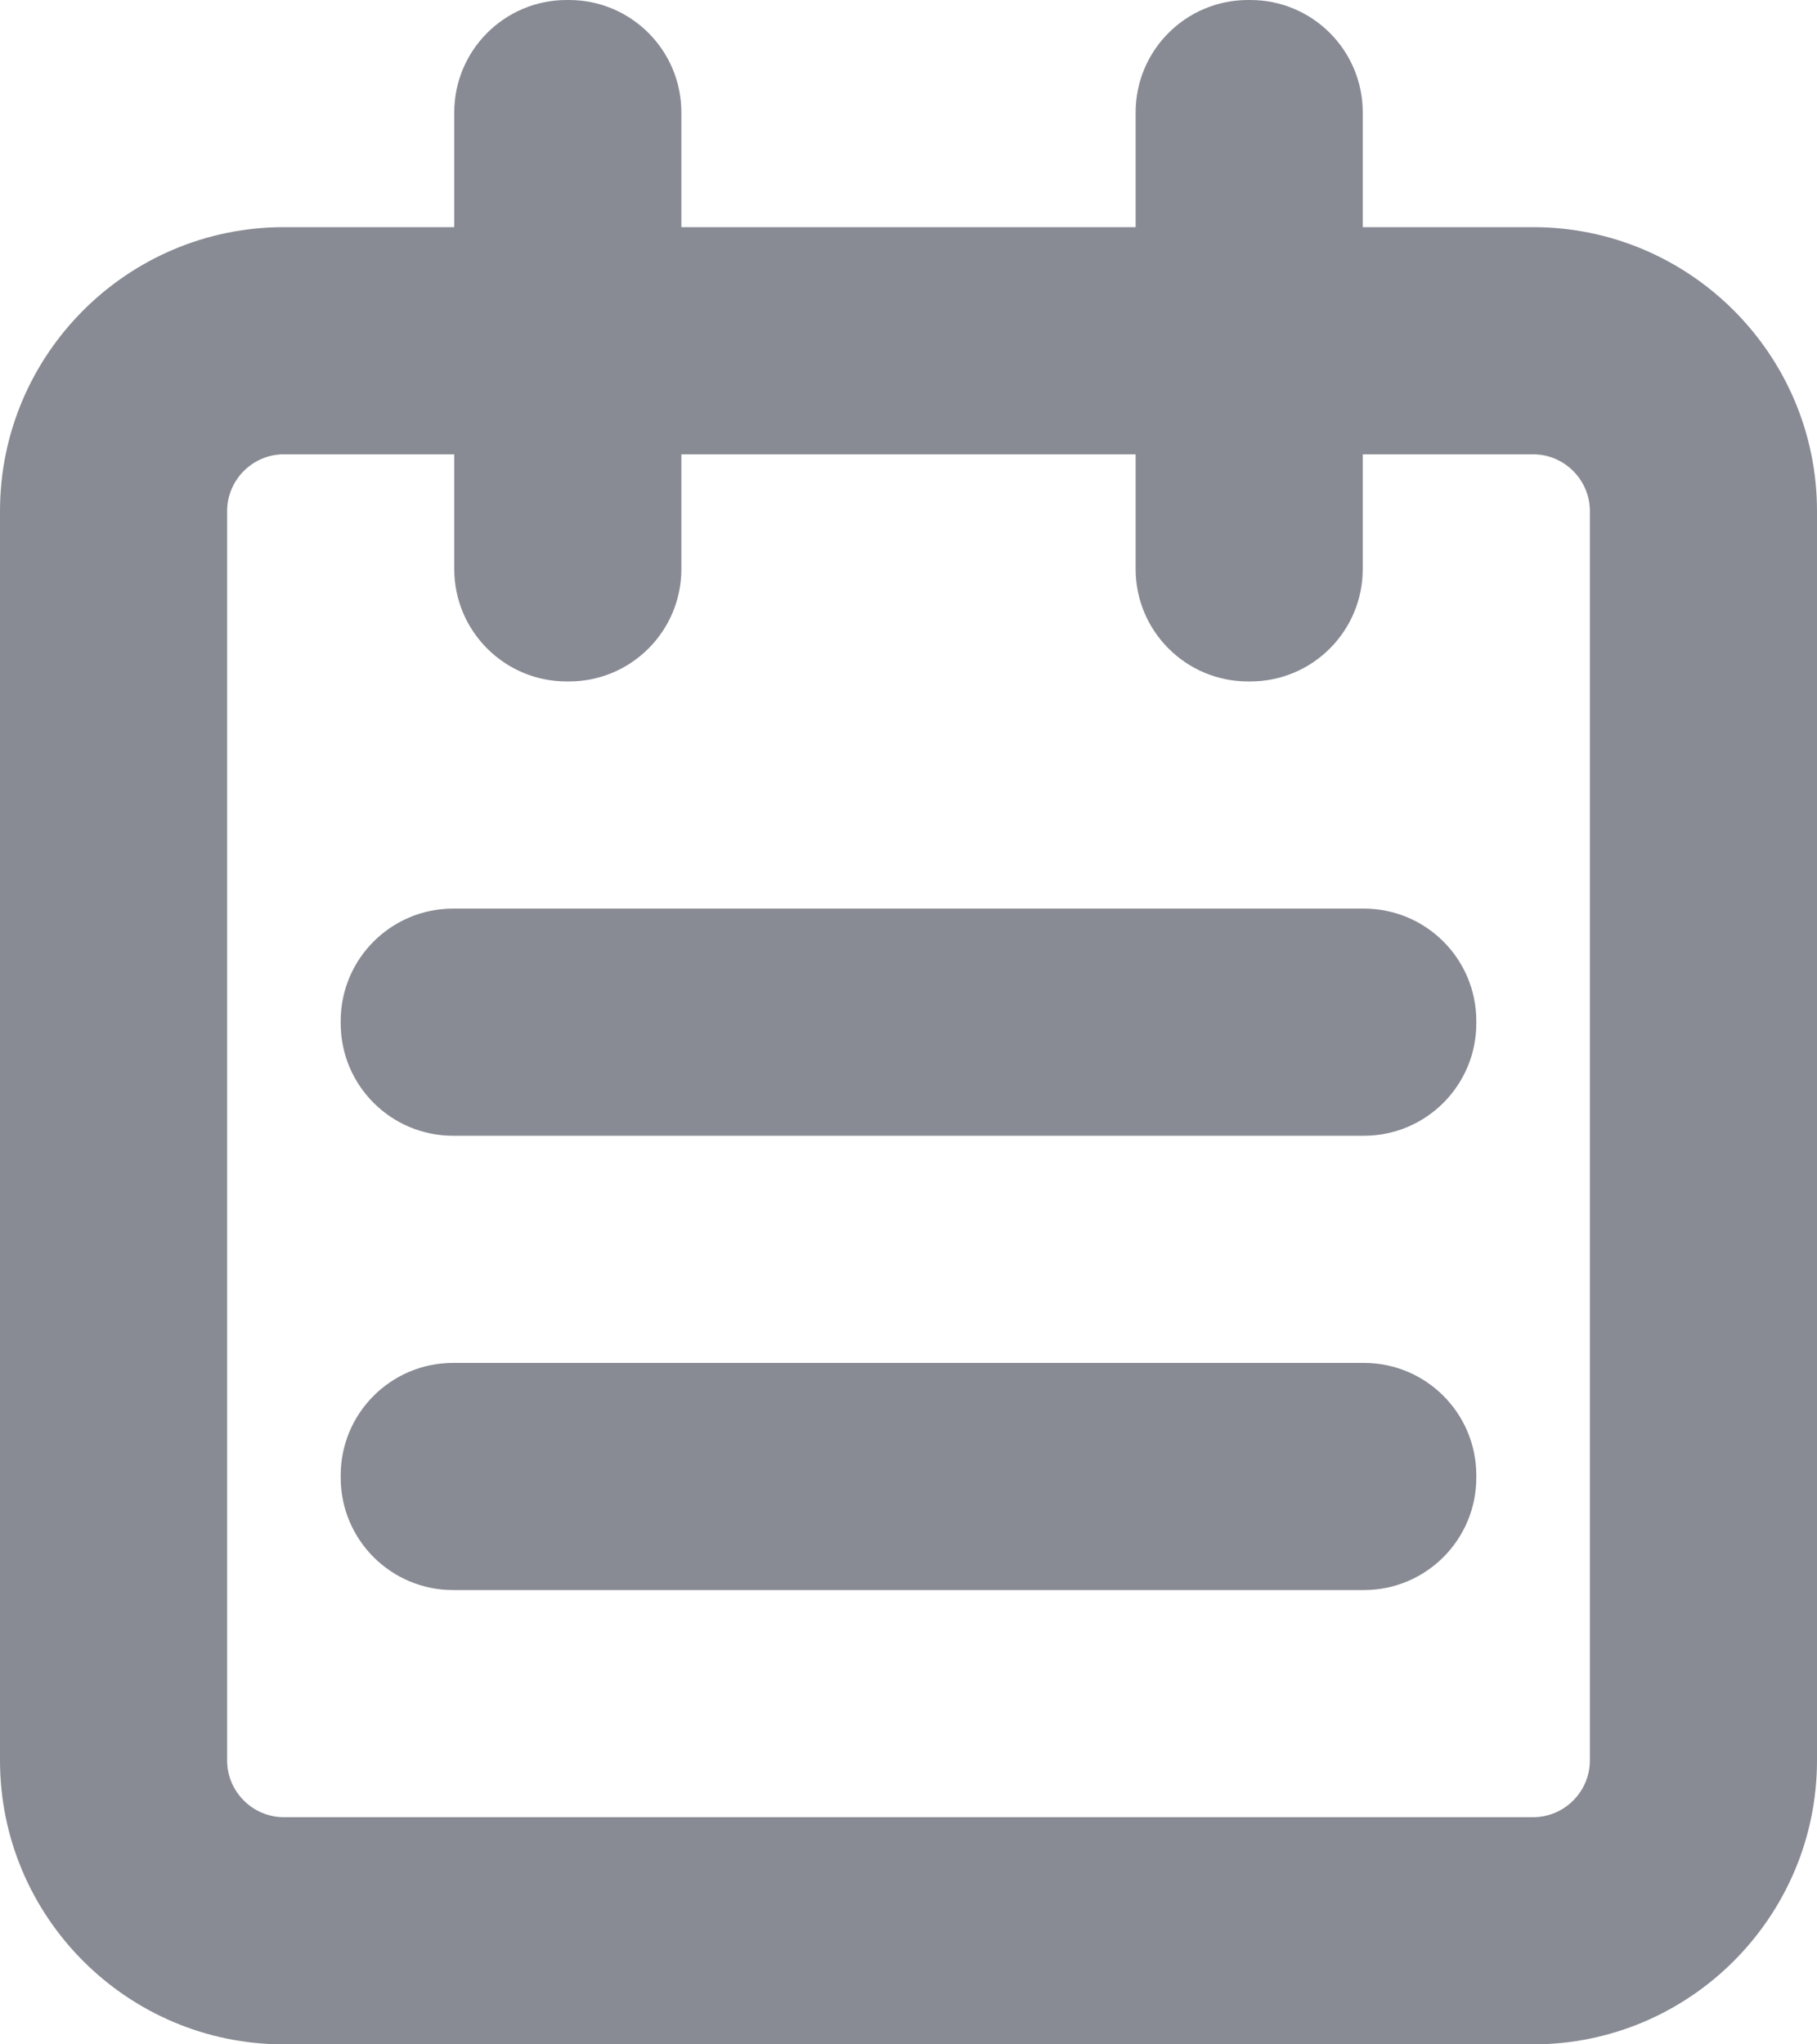 <?xml version="1.0" encoding="UTF-8"?>
<svg width="16px" height="18px" viewBox="0 0 16 18" version="1.1" xmlns="http://www.w3.org/2000/svg" xmlns:xlink="http://www.w3.org/1999/xlink">
    <!-- Generator: Sketch 42 (36781) - http://www.bohemiancoding.com/sketch -->
    <title>calendar</title>
    <desc>Created with Sketch.</desc>
    <defs></defs>
    <g id="atimic_kit" stroke="none" stroke-width="1" fill="none" fill-rule="evenodd">
        <g id="Atoms" transform="translate(-310, -1383)" fill="#888B94">
            <path d="M323.5,1385 L322,1385 L322,1383.99 C322,1383.443 321.557,1383 321.01,1383 L320.99,1383 C320.443,1383 320,1383.443 320,1383.99 L320,1385 L316,1385 L316,1383.99 C316,1383.443 315.557,1383 315.01,1383 L314.99,1383 C314.443,1383 314,1383.443 314,1383.99 L314,1385 L312.5,1385 C311.121,1385 310,1386.121 310,1387.5 L310,1398.5 C310,1399.878 311.121,1401 312.5,1401 L323.5,1401 C324.878,1401 326,1399.878 326,1398.5 L326,1387.5 C326,1386.121 324.878,1385 323.5,1385 L323.5,1385 Z M324,1398.5 C324,1398.775 323.775,1399 323.5,1399 L312.5,1399 C312.225,1399 312,1398.775 312,1398.5 L312,1387.5 C312,1387.225 312.225,1387 312.5,1387 L314,1387 L314,1388.01 C314,1388.557 314.443,1389 314.99,1389 L315.01,1389 C315.557,1389 316,1388.557 316,1388.01 L316,1387 L320,1387 L320,1388.01 C320,1388.557 320.443,1389 320.99,1389 L321.01,1389 C321.557,1389 322,1388.557 322,1388.01 L322,1387 L323.5,1387 C323.775,1387 324,1387.225 324,1387.5 L324,1398.5 L324,1398.5 Z M323,1396.01 C323,1396.557 322.557,1397 322.01,1397 L313.99,1397 C313.443,1397 313,1396.557 313,1396.01 L313,1395.99 C313,1395.443 313.443,1395 313.99,1395 L322.01,1395 C322.557,1395 323,1395.443 323,1395.99 L323,1396.01 L323,1396.01 Z M323,1392.01 C323,1392.557 322.557,1393 322.01,1393 L313.99,1393 C313.443,1393 313,1392.557 313,1392.01 L313,1391.99 C313,1391.443 313.443,1391 313.99,1391 L322.01,1391 C322.557,1391 323,1391.443 323,1391.99 L323,1392.01 L323,1392.01 Z" id="calendar"></path>
        </g>
    </g>
</svg>